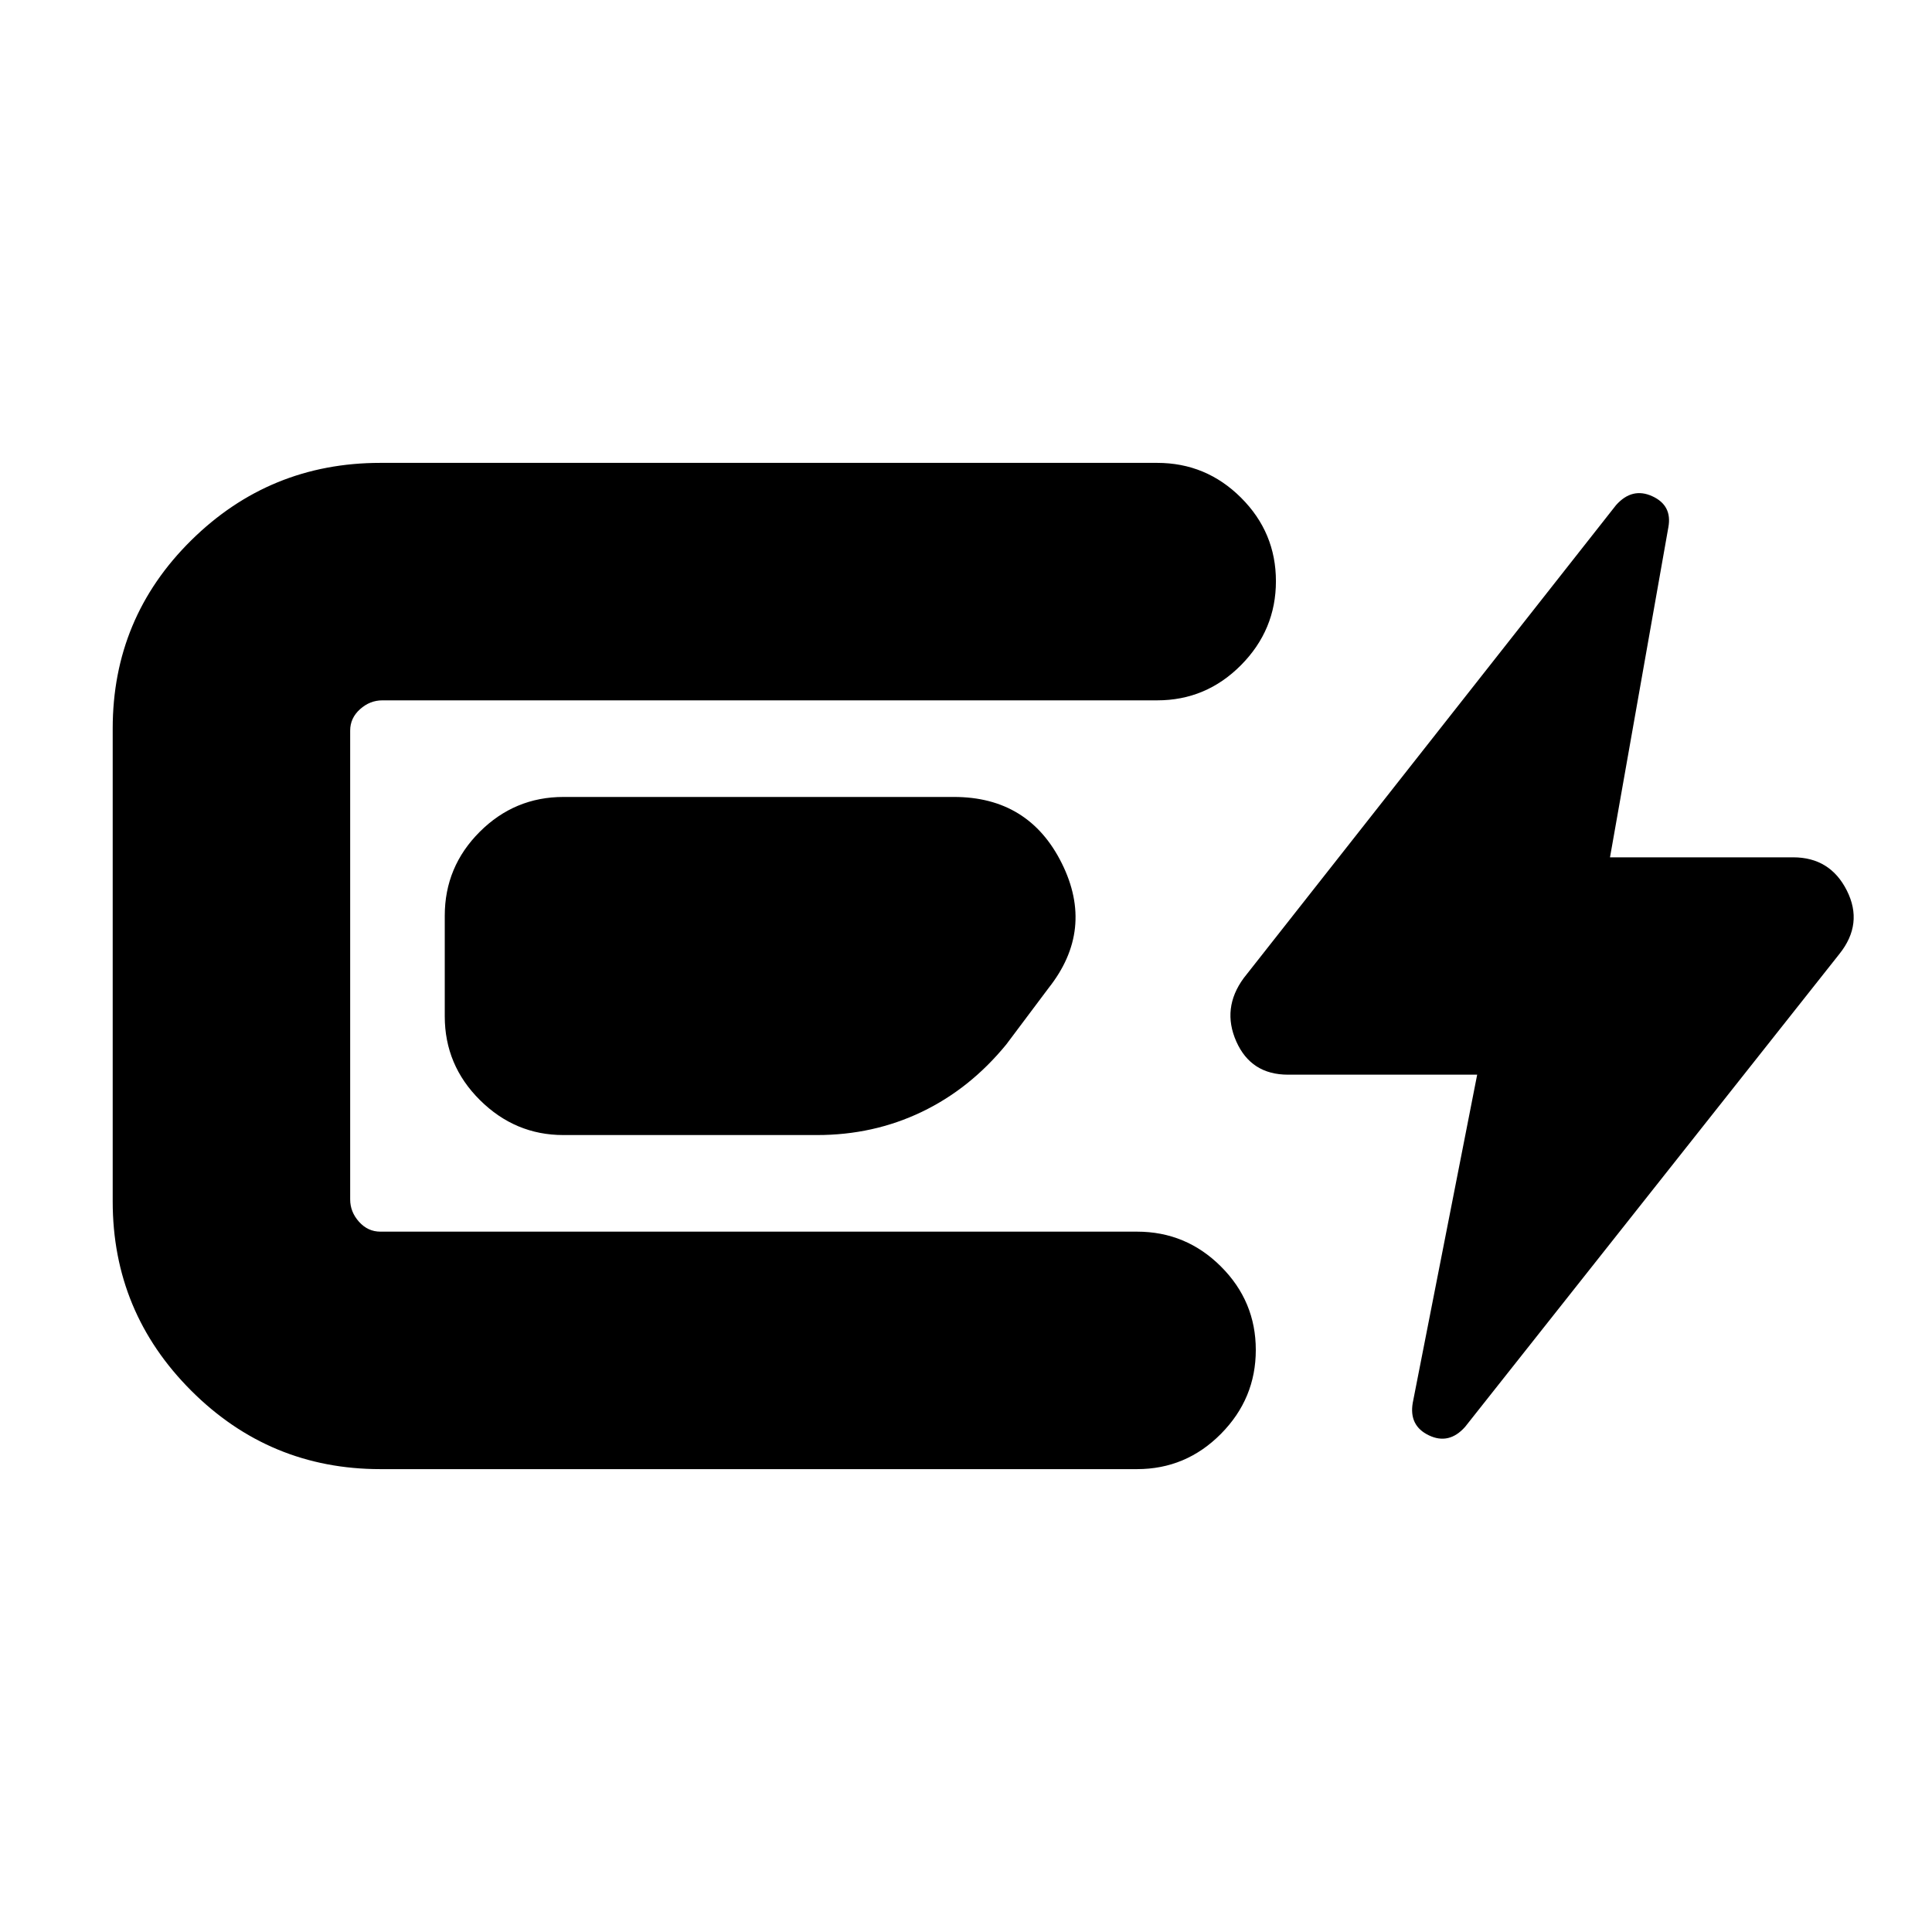 <svg xmlns="http://www.w3.org/2000/svg" height="20" viewBox="0 -960 960 960" width="20"><path d="M189-230q-55 0-94-39t-39-94v-235q0-55 39-93.5t94-38.5h386q24.3 0 41.65 17.29Q634-695.42 634-671.21t-17.35 41.71Q599.3-612 575-612H190q-6.2 0-11.1 4.4-4.9 4.4-4.9 10.6v233q0 6.2 4.4 11.1 4.4 4.9 10.6 4.9h376q24.3 0 41.65 17.29Q624-313.42 624-289.21t-17.35 41.71Q589.3-230 565-230H189Zm32-225v-50q0-24.3 17.35-41.65Q255.7-564 280-564h194q37.23 0 53.62 33Q544-498 521-469l-21 28q-18 22-42 33.5T406-396H279.92q-23.92 0-41.42-17.35T221-455Zm507 204q-8 9-18 4.21-10-4.78-8-16.21l32-163h-94q-18.37 0-25.69-16.5Q607-459 618-474l185-235q8-9 18-4.43t8 15.43l-29 164h91q18.38 0 26.69 16.5Q926-501 914-486L728-251Z"/></svg>